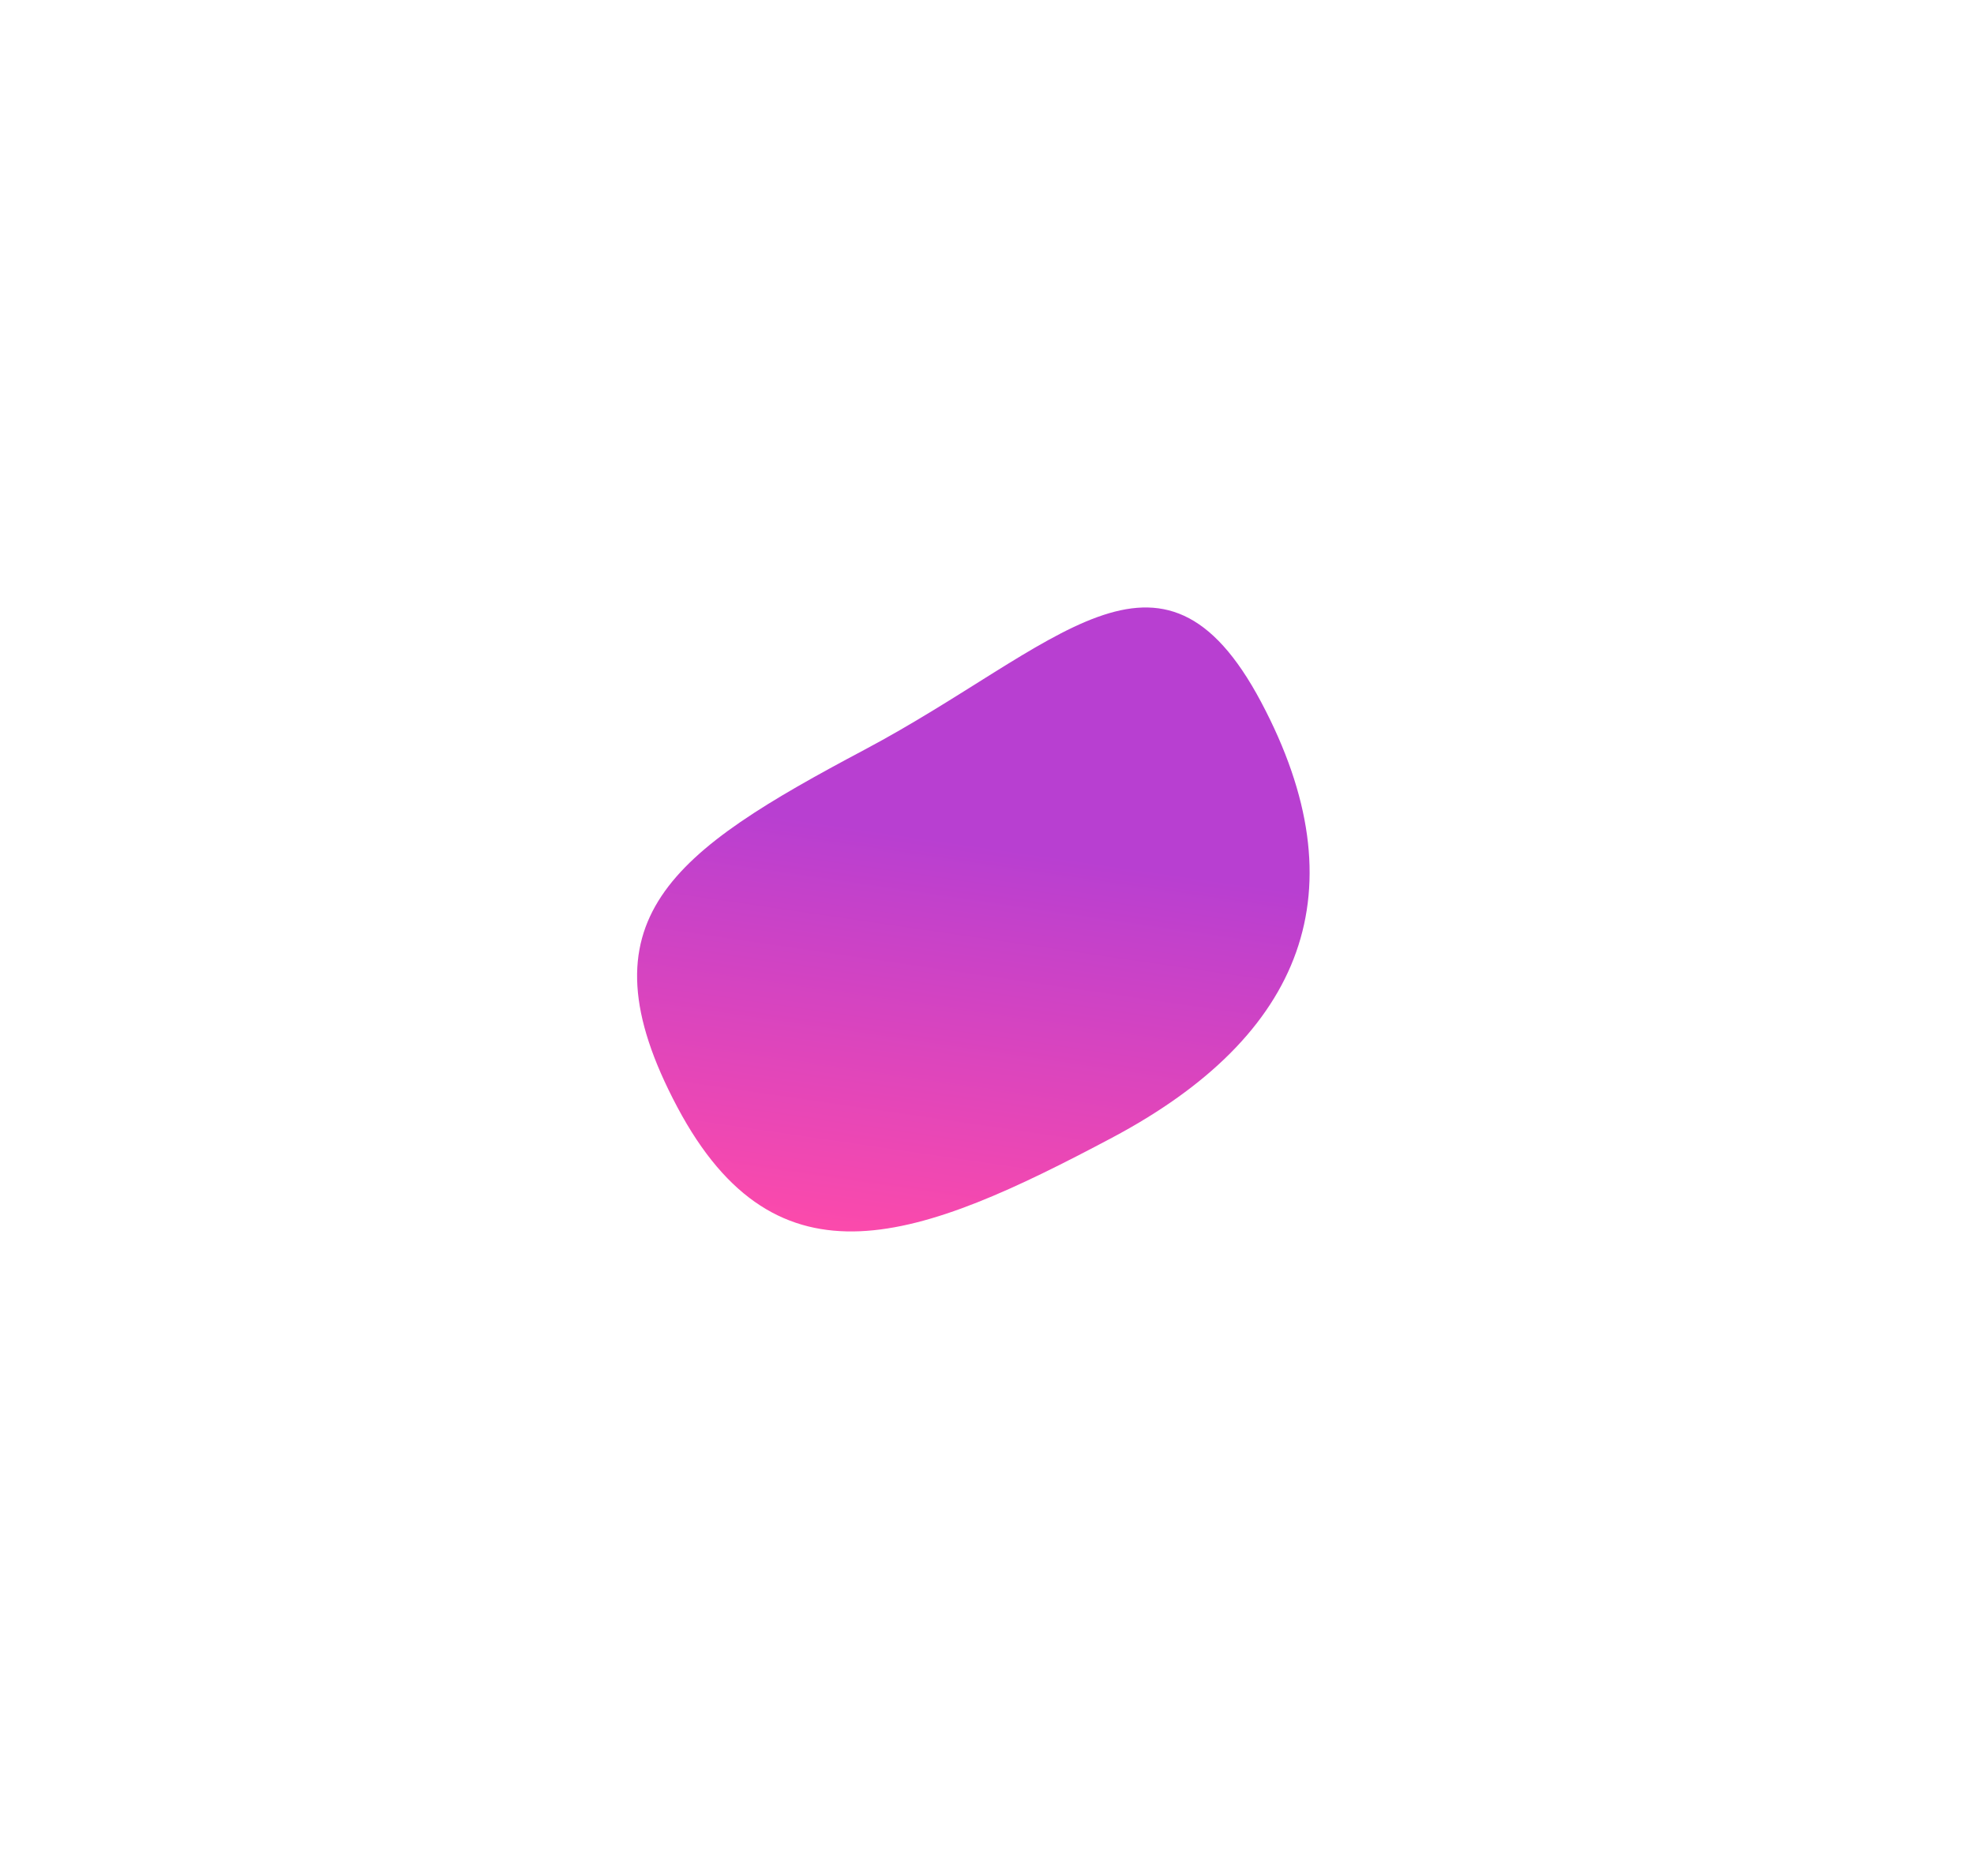 <svg xmlns="http://www.w3.org/2000/svg" xmlns:xlink="http://www.w3.org/1999/xlink" width="958.18" height="910.781" viewBox="0 0 958.18 910.781">
  <defs>
    <linearGradient id="linear-gradient" x1="-0.006" y1="0.205" x2="0.482" y2="0.682" gradientUnits="objectBoundingBox">
      <stop offset="0" stop-color="#fc4aab"/>
      <stop offset="1" stop-color="#b83fd1"/>
    </linearGradient>
  </defs>
  <path id="Path_16845" data-name="Path 16845" d="M152.847,342.561c103.427,0,69.889-75.13,69.889-180.782S215.569,0,112.142,0,0,73.742,0,179.394,49.42,342.561,152.847,342.561Z" transform="matrix(-0.469, -0.883, 0.883, -0.469, 381.361, 636.426)" fill="url(#linear-gradient)"/>
</svg>
